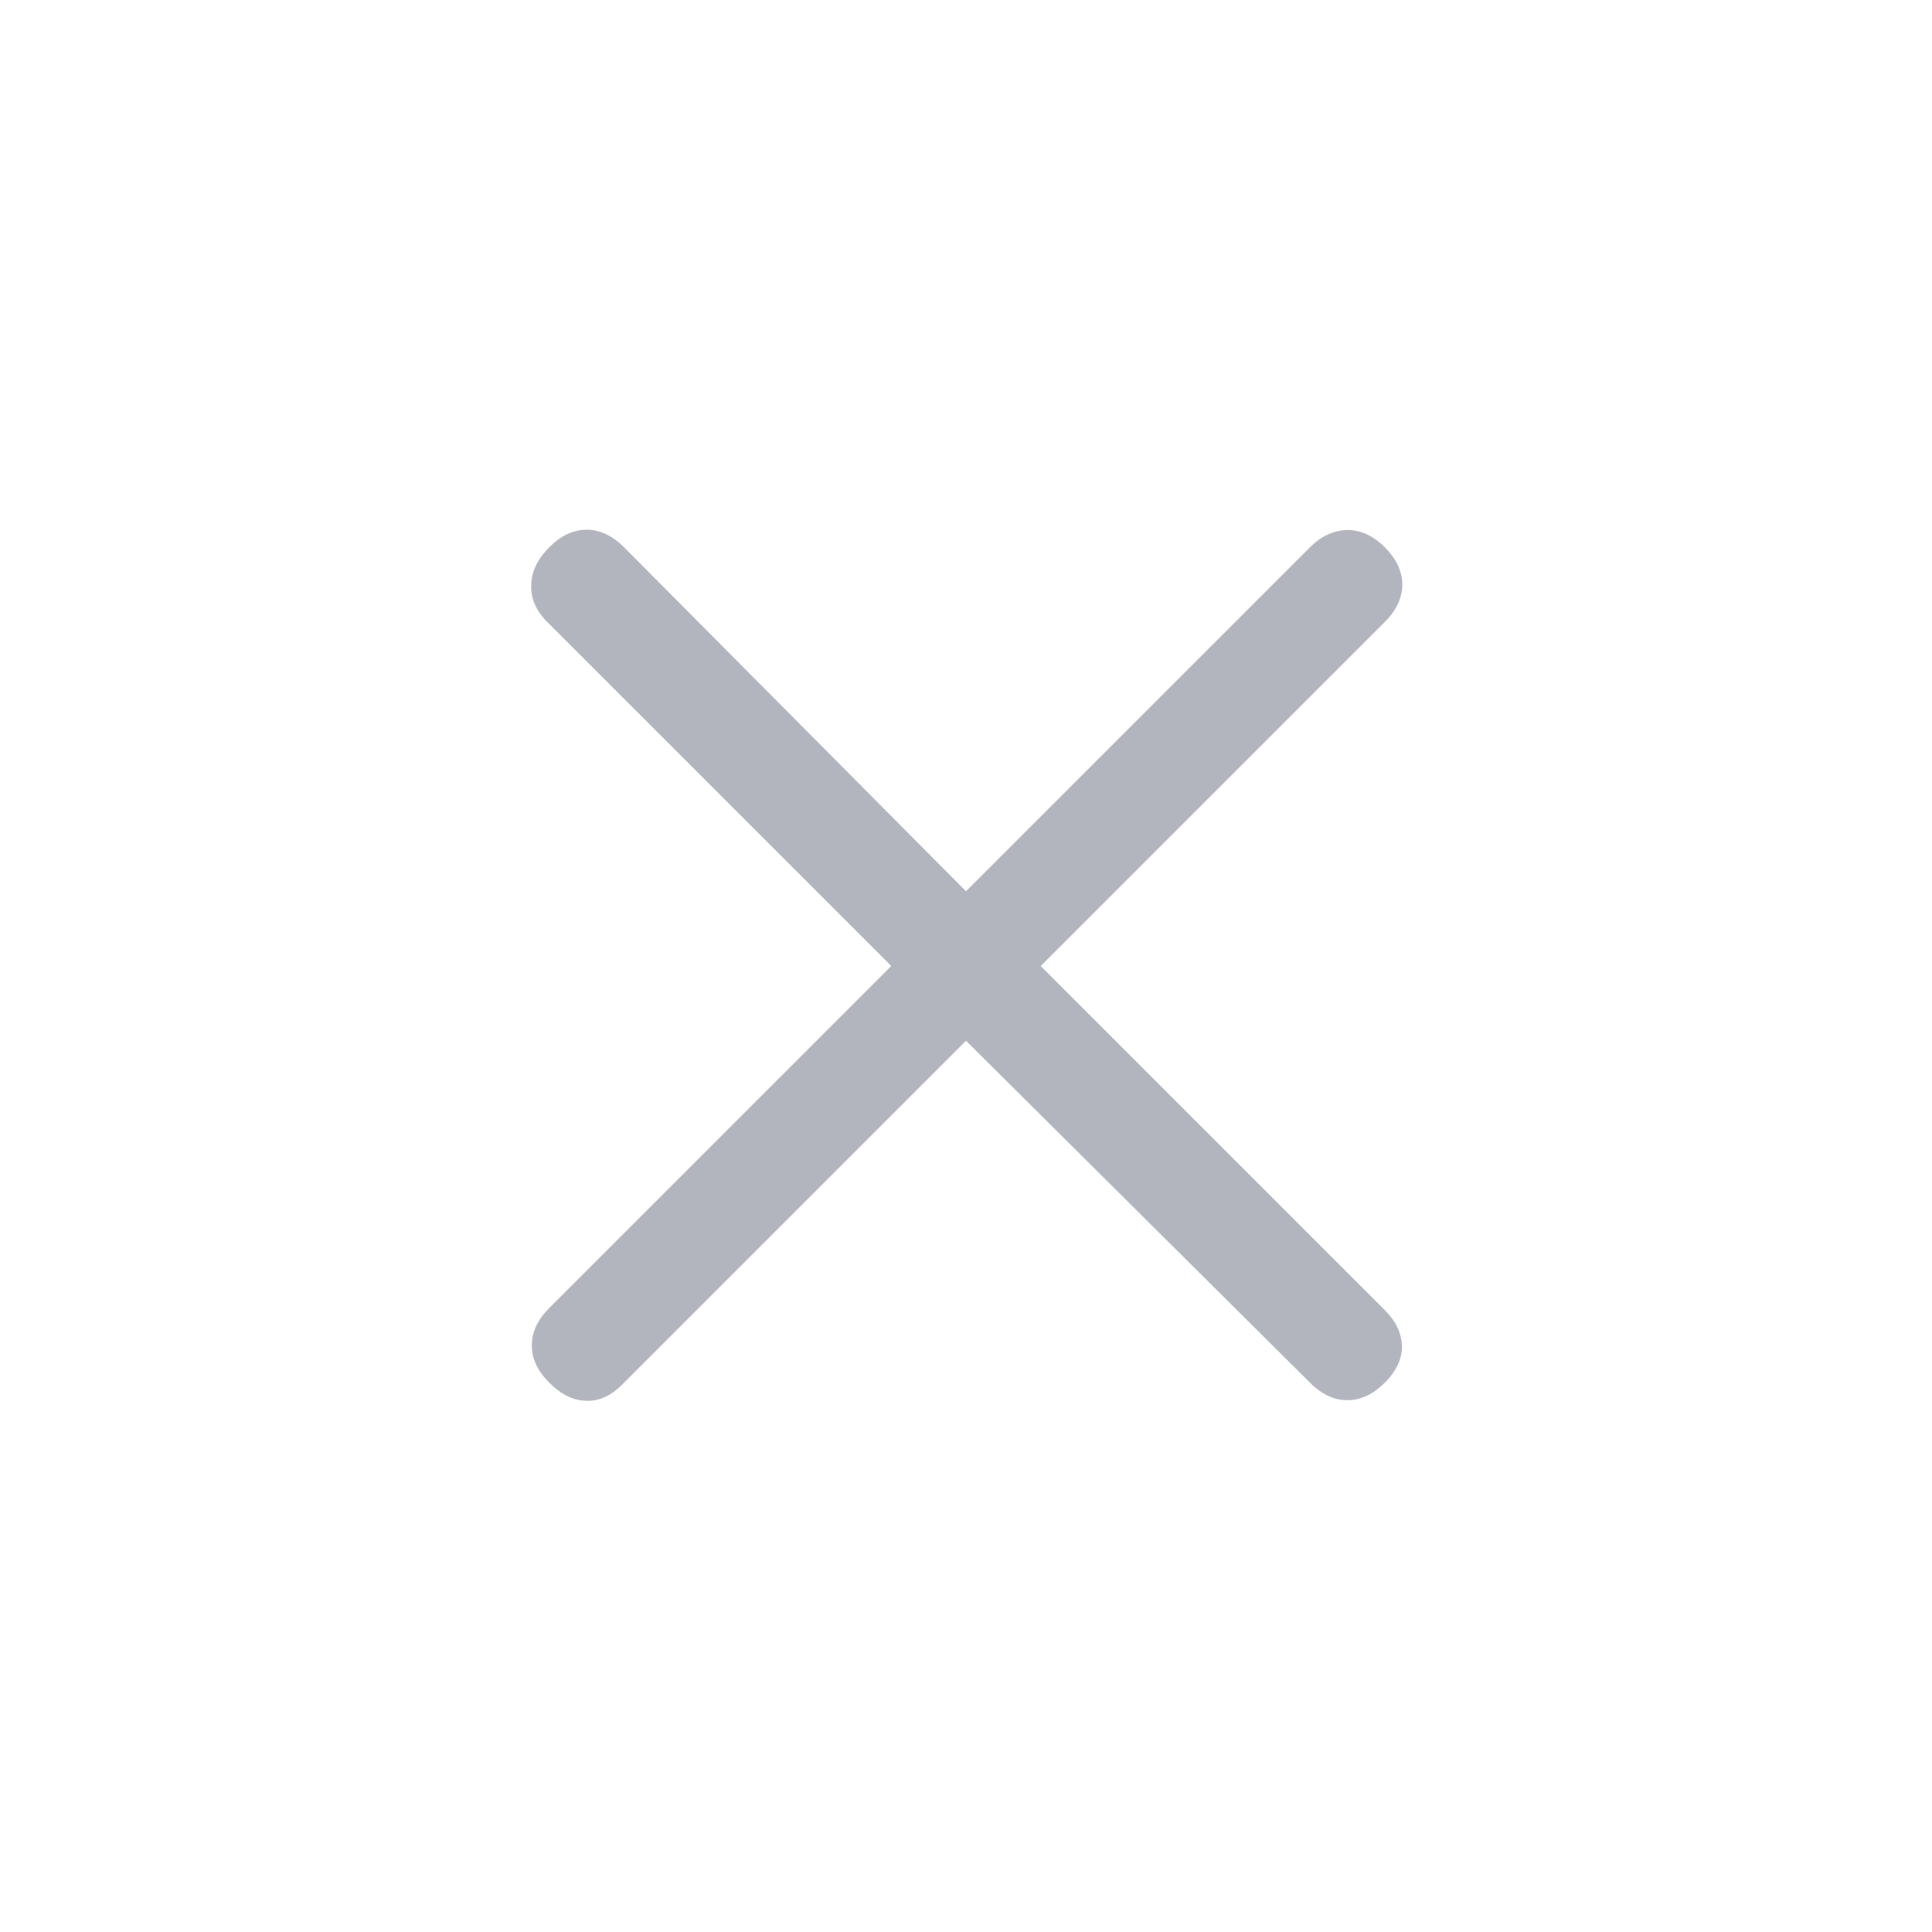 <svg width="16" height="16" viewBox="0 0 16 16" fill="none"
    xmlns="http://www.w3.org/2000/svg">
    <mask id="mask0_16533_59777" style="mask-type:alpha" maskUnits="userSpaceOnUse" x="0" y="0" width="16" height="16">
        <rect width="16" height="16" fill="#D9D9D9"/>
    </mask>
    <g mask="url(#mask0_16533_59777)">
        <path d="M8 8.619L5.151 11.468C5.059 11.56 4.96 11.605 4.853 11.601C4.747 11.598 4.645 11.548 4.549 11.451C4.452 11.355 4.404 11.252 4.404 11.142C4.404 11.032 4.452 10.929 4.549 10.832L7.381 8L4.532 5.151C4.44 5.059 4.395 4.957 4.399 4.845C4.402 4.733 4.452 4.629 4.549 4.532C4.645 4.435 4.748 4.387 4.858 4.387C4.968 4.387 5.071 4.435 5.168 4.532L8 7.381L10.849 4.532C10.941 4.44 11.043 4.393 11.155 4.39C11.267 4.388 11.371 4.435 11.468 4.532C11.565 4.629 11.613 4.732 11.613 4.842C11.613 4.951 11.565 5.055 11.468 5.151L8.619 8L11.468 10.849C11.56 10.941 11.607 11.04 11.61 11.147C11.612 11.253 11.565 11.355 11.468 11.451C11.371 11.548 11.268 11.596 11.158 11.596C11.049 11.596 10.945 11.548 10.849 11.451L8 8.619Z" fill="#B2B5BE"/>
    </g>
</svg>
